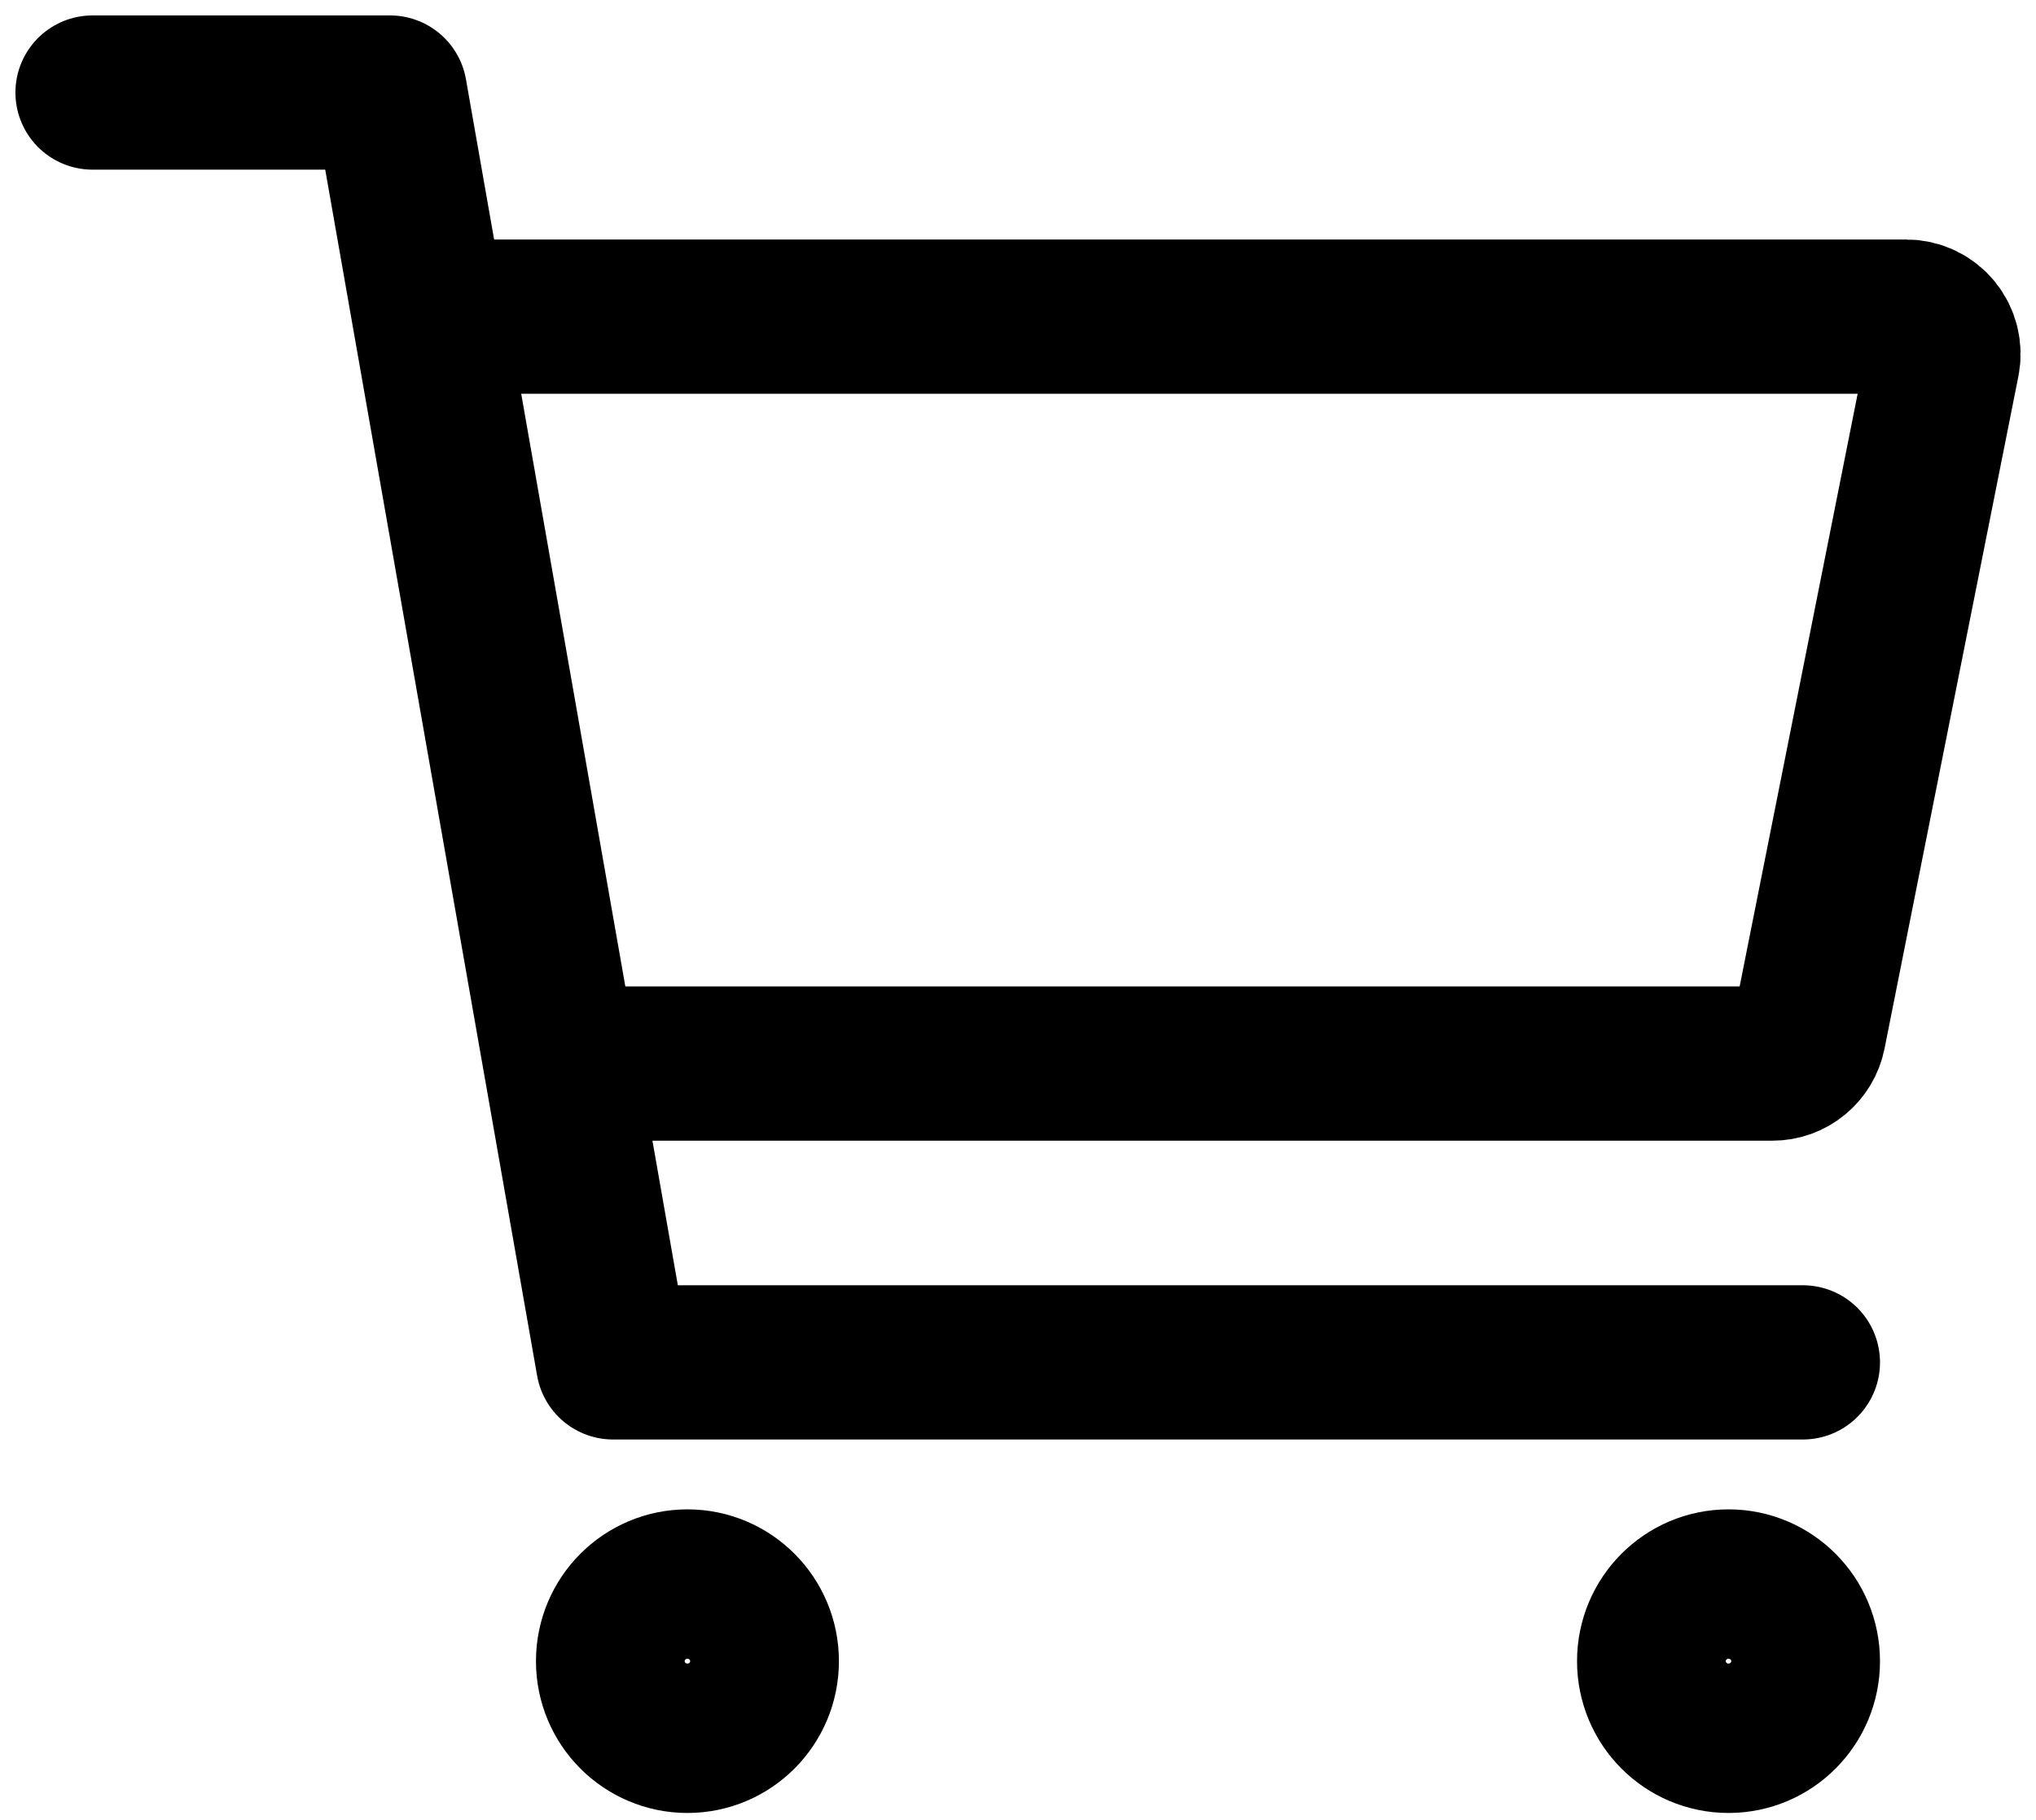 <svg width="66" height="59" viewBox="0 0 66 59" fill="none" xmlns="http://www.w3.org/2000/svg">
<path d="M3 3H12.642L19.874 44.168H58.443M19.874 34.481H57.455C57.734 34.481 58.004 34.385 58.219 34.207C58.435 34.03 58.583 33.783 58.638 33.508L62.977 11.713C63.012 11.538 63.007 11.356 62.964 11.182C62.921 11.008 62.84 10.846 62.727 10.708C62.614 10.569 62.471 10.458 62.31 10.381C62.148 10.304 61.972 10.265 61.794 10.265H15.053M24.695 53.854C24.695 55.192 23.616 56.276 22.285 56.276C20.953 56.276 19.874 55.192 19.874 53.854C19.874 52.517 20.953 51.433 22.285 51.433C23.616 51.433 24.695 52.517 24.695 53.854ZM58.443 53.854C58.443 55.192 57.364 56.276 56.033 56.276C54.701 56.276 53.622 55.192 53.622 53.854C53.622 52.517 54.701 51.433 56.033 51.433C57.364 51.433 58.443 52.517 58.443 53.854Z" stroke="black" stroke-width="5" stroke-linecap="round" stroke-linejoin="round"/>
</svg>
